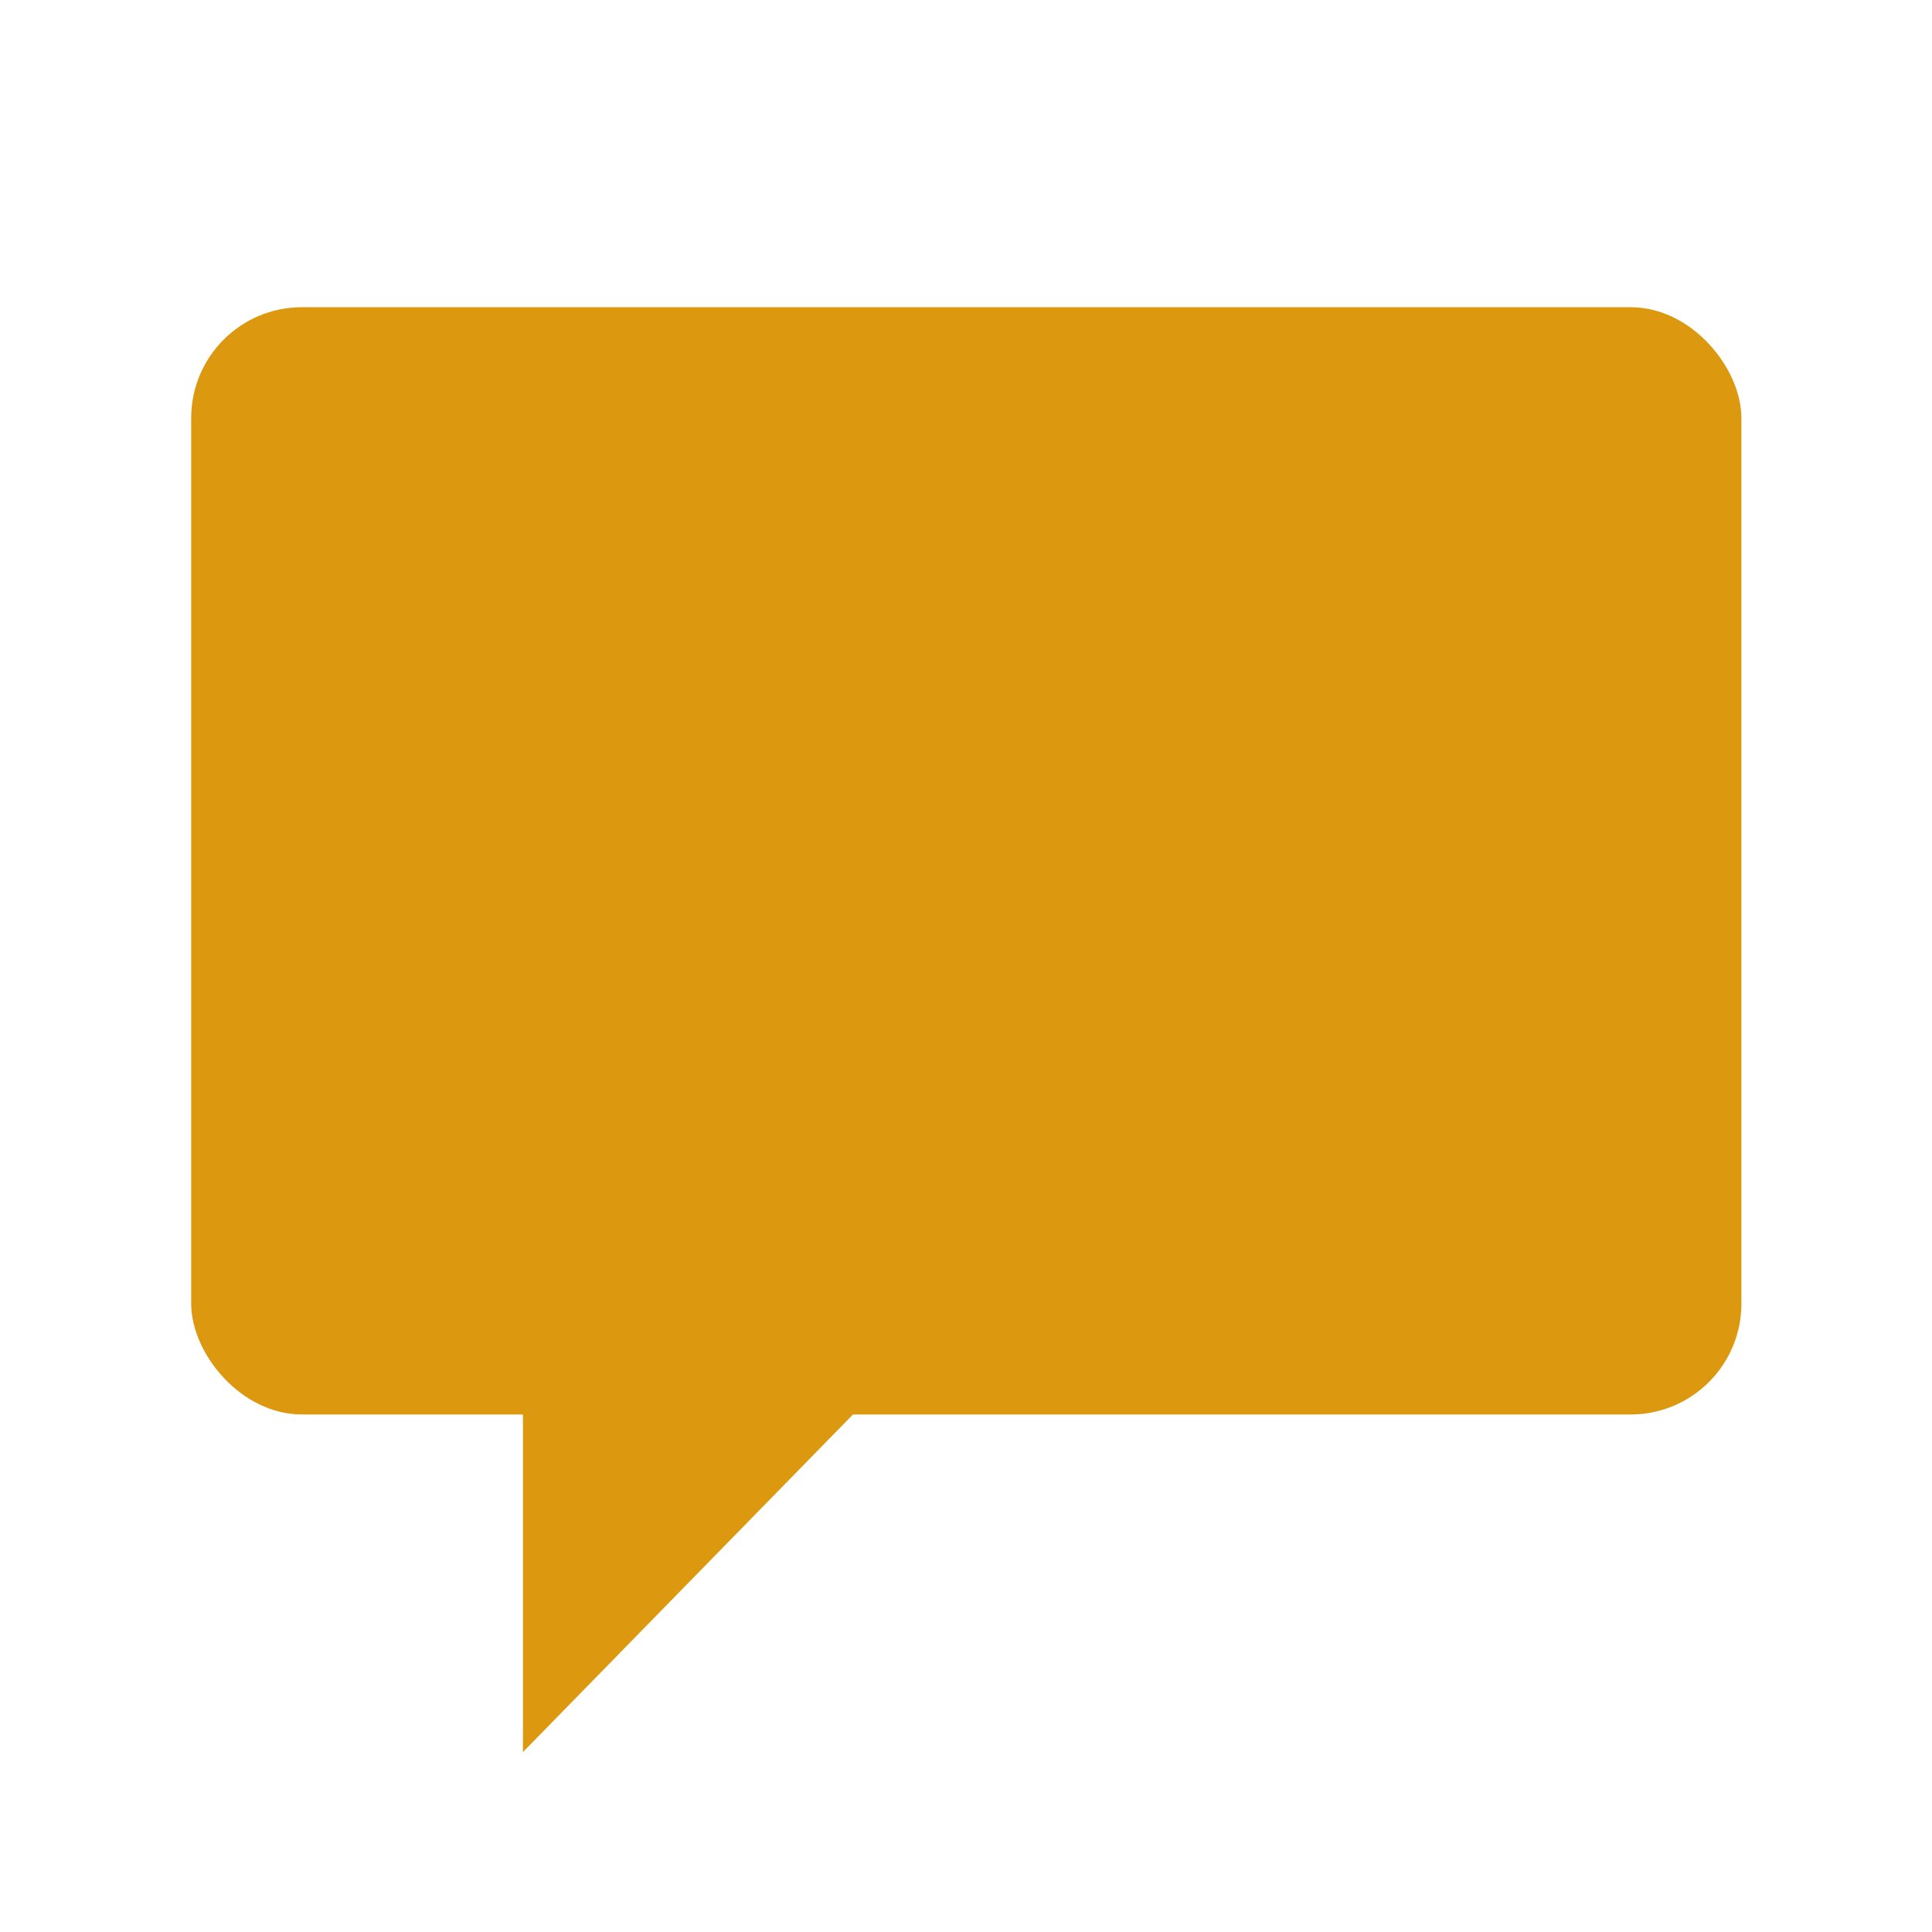 <svg id="SvgjsSvg1001" width="288" height="288" xmlns="http://www.w3.org/2000/svg" version="1.1" xmlns:xlink="http://www.w3.org/1999/xlink" xmlns:svgjs="http://svgjs.com/svgjs"><defs id="SvgjsDefs1002"></defs><g id="SvgjsG1008" transform="matrix(0.917,0,0,0.917,11.995,12.782)"><svg xmlns="http://www.w3.org/2000/svg" width="288" height="288" viewBox="0 0 16 16"><g transform="translate(941 -923.362)" fill="#000000" class="color000 svgShape"><path fill="#dc980f" style="marker:none" d="m -934,935.338 -3.004,3.073 0,-3.073 z" color="#000" overflow="visible" class="color25b39e svgShape"></path><rect width="14" height="10" x="-940" y="925.362" fill="#dc980f" rx="1" ry="1" class="color25b39e svgShape"></rect></g></svg></g></svg>